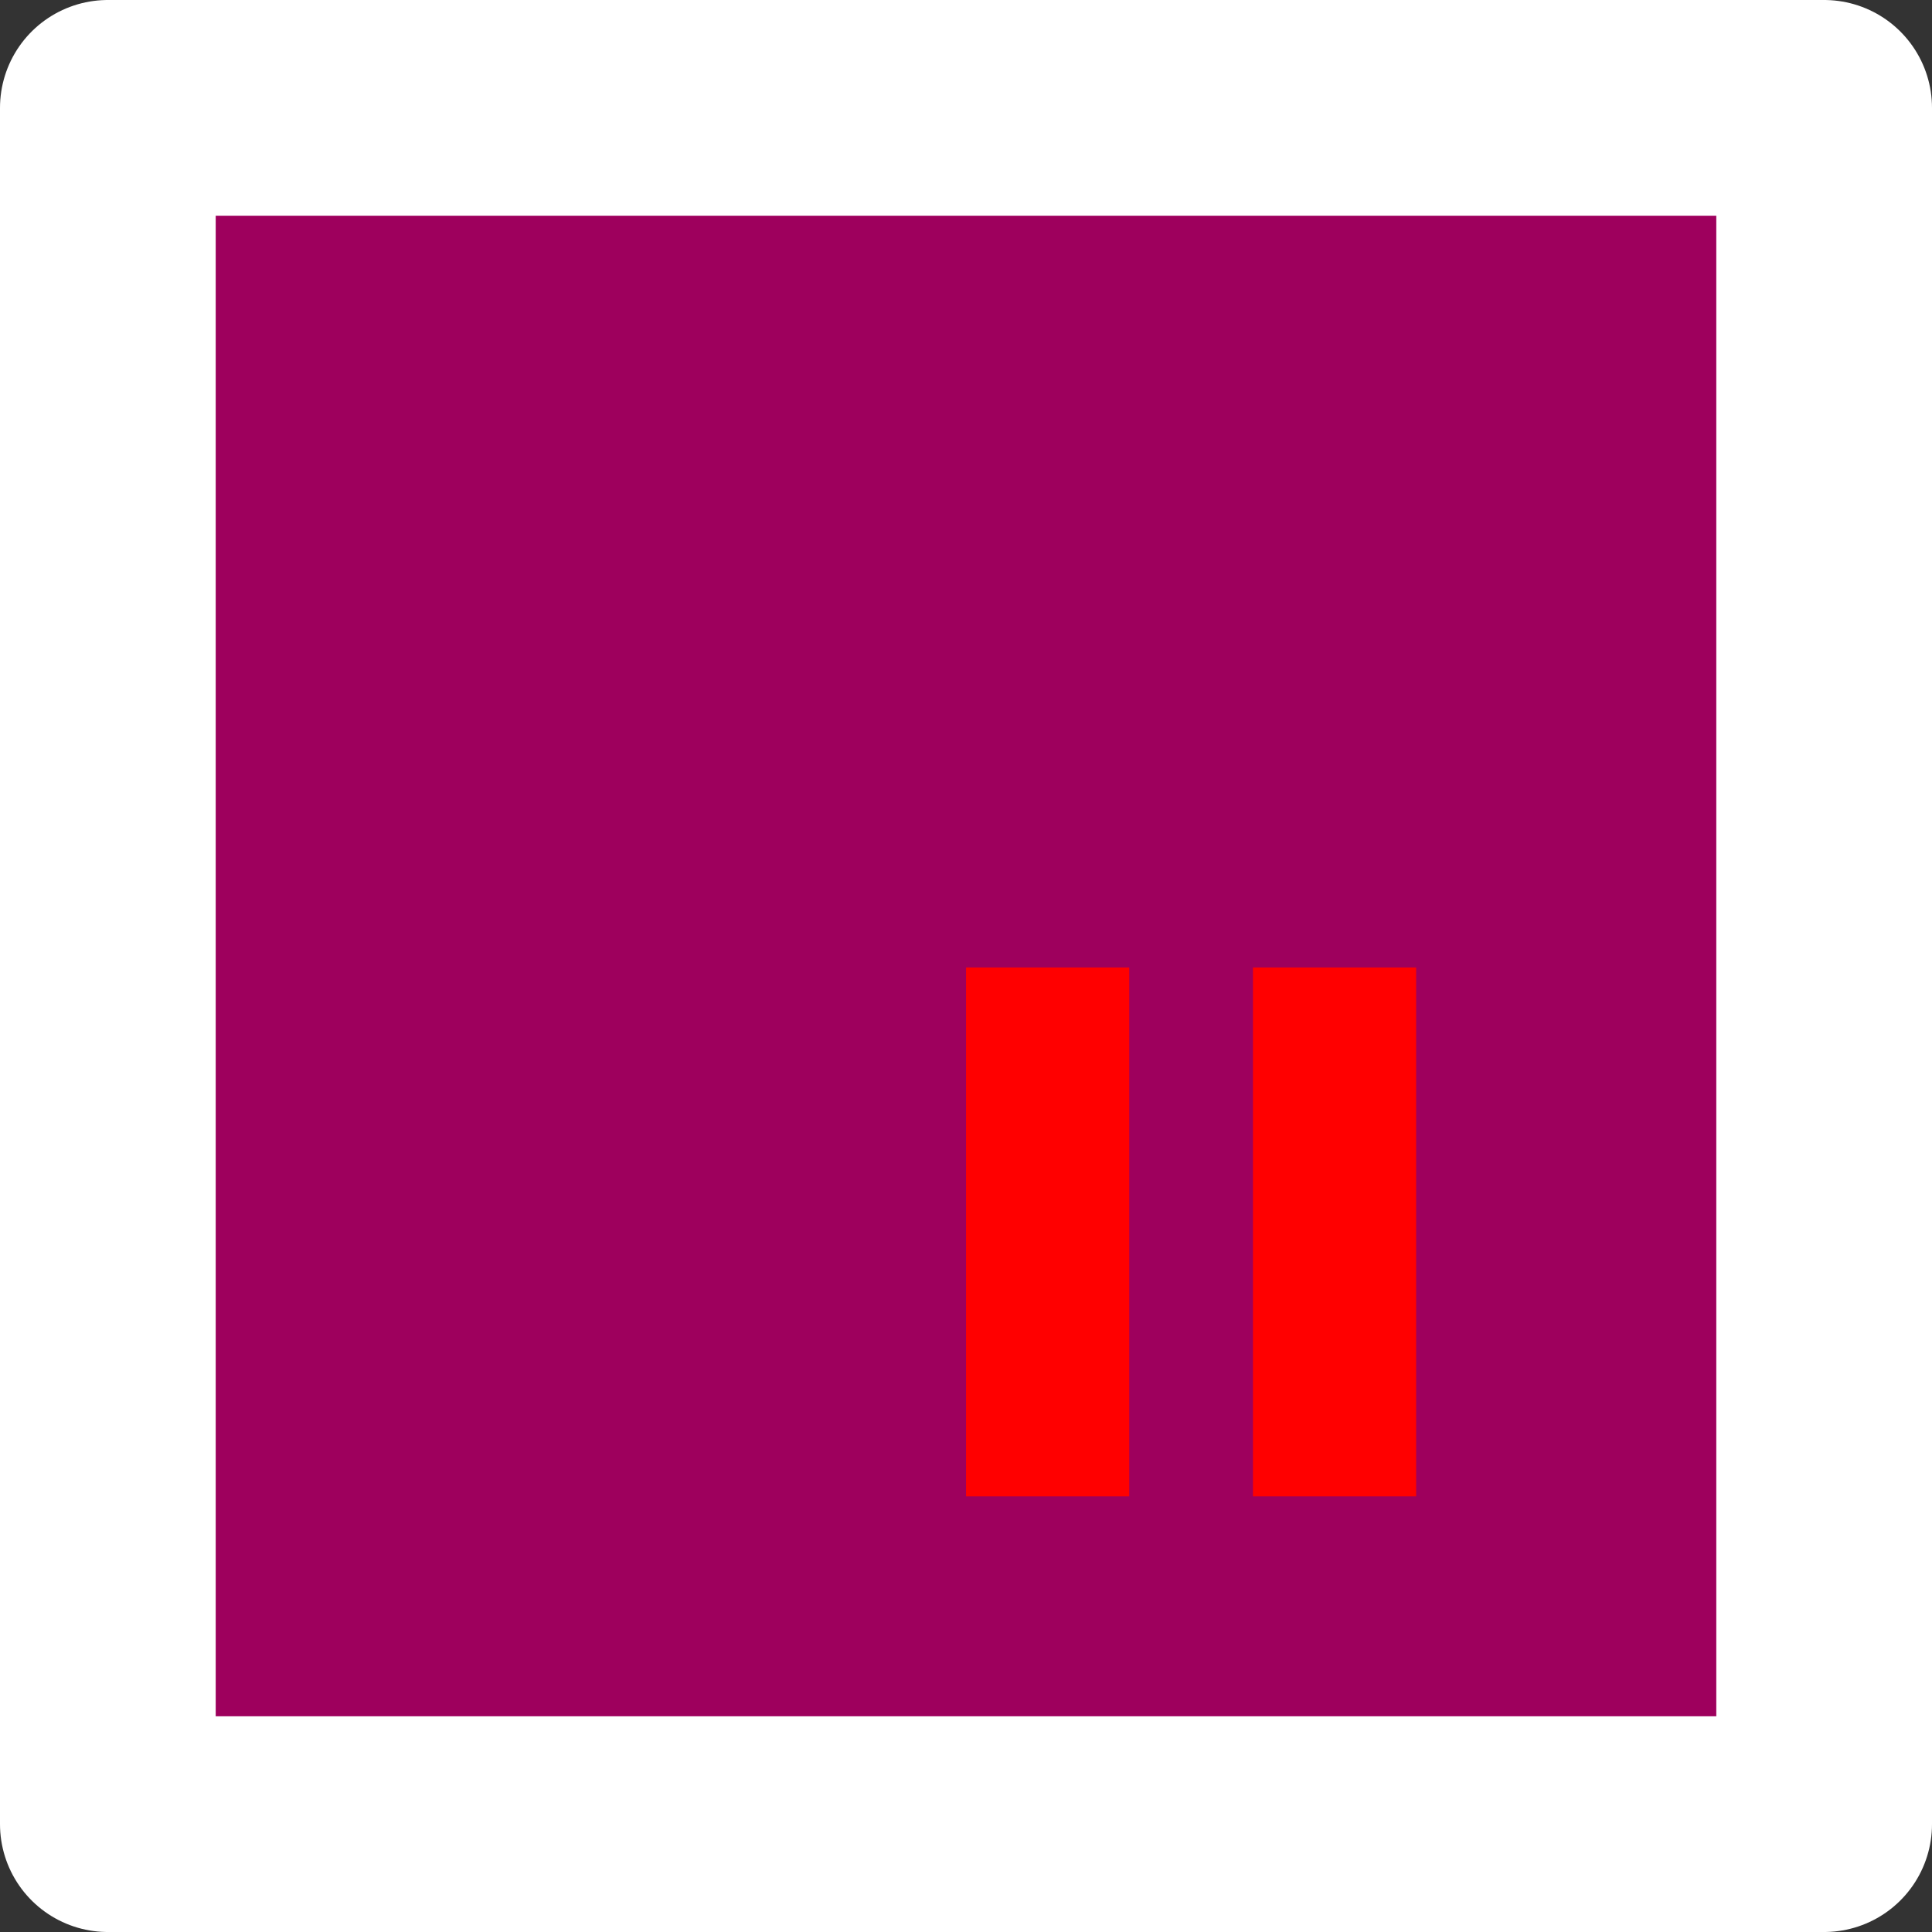 <svg xmlns="http://www.w3.org/2000/svg" viewBox="0 0 179.13 179.13"><rect x="0" y="0" width="179.13" height="179.13" fill="#333333" stroke="none"/><defs><style>.cls-1{fill:#9e005d;stroke:#fff;stroke-linecap:round;stroke-linejoin:round;stroke-width:20px;}.cls-2{fill:red;}</style></defs><g id="Слой_2" data-name="Слой 2"><g id="Отключить_большой" data-name="Отключить большой"><g id="disconnect-big"><rect id="disconnect-big-2" data-name="disconnect-big" class="cls-1" x="10" y="10" width="159.13" height="159.13"/><rect id="Блик_2" data-name="Блик 2" class="cls-2" x="116.17" y="89.7" width="15.13" height="49.04"/><rect id="Блик_1" data-name="Блик 1" class="cls-2" x="89.57" y="89.7" width="15.13" height="49.04"/></g></g></g></svg>